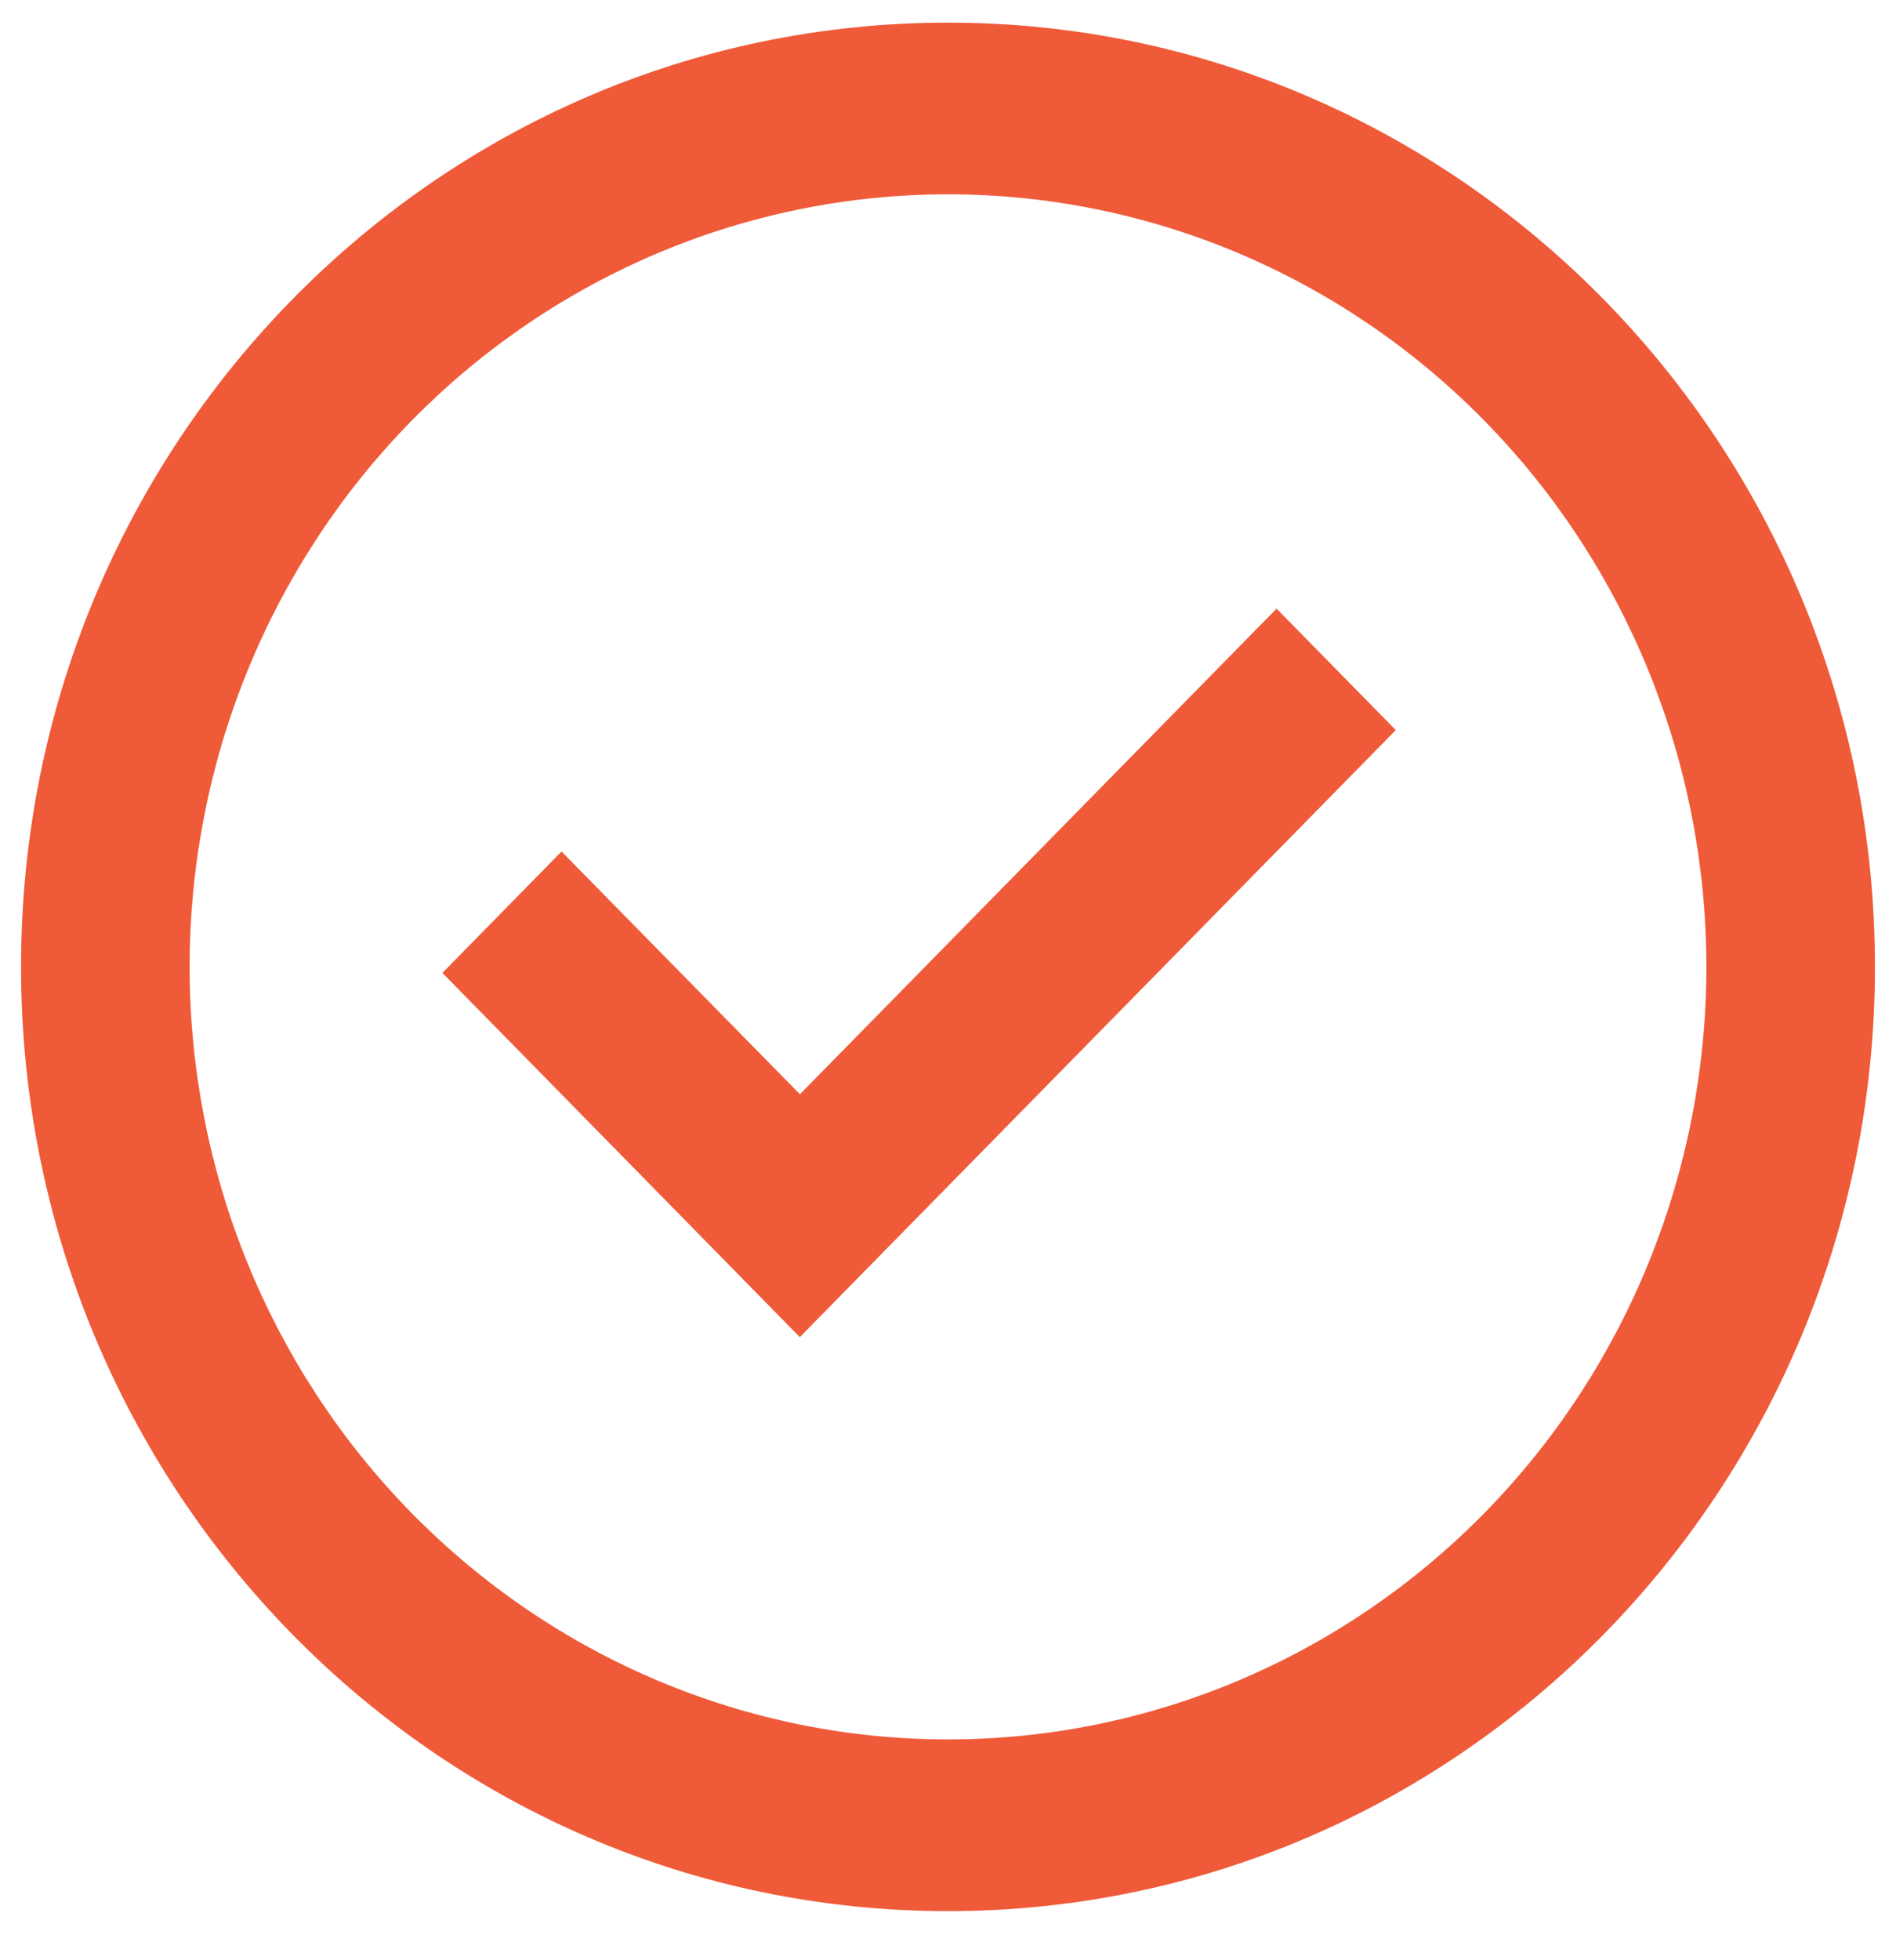 <svg width="30" height="31" viewBox="0 0 30 31" fill="none" xmlns="http://www.w3.org/2000/svg">
<path d="M12.657 21.147L7 15.386L8.885 13.466L12.657 17.305L20.199 9.625L22.085 11.546L12.657 21.144V21.147Z" fill="#EF5A39"/>
<path fill-rule="evenodd" clip-rule="evenodd" d="M0.333 15.29C0.333 7.043 6.9 0.358 15 0.358C23.1 0.358 29.667 7.043 29.667 15.29C29.667 23.538 23.1 30.223 15 30.223C6.9 30.223 0.333 23.538 0.333 15.29ZM15 27.508C13.424 27.508 11.864 27.192 10.408 26.578C8.952 25.964 7.629 25.064 6.515 23.93C5.4 22.795 4.516 21.448 3.913 19.966C3.31 18.484 3 16.895 3 15.29C3 13.686 3.31 12.097 3.913 10.615C4.516 9.133 5.4 7.786 6.515 6.651C7.629 5.517 8.952 4.617 10.408 4.003C11.864 3.389 13.424 3.073 15 3.073C18.183 3.073 21.235 4.36 23.485 6.651C25.736 8.942 27 12.05 27 15.29C27 18.531 25.736 21.639 23.485 23.93C21.235 26.221 18.183 27.508 15 27.508Z" fill="#EF5A39"/>
</svg>
